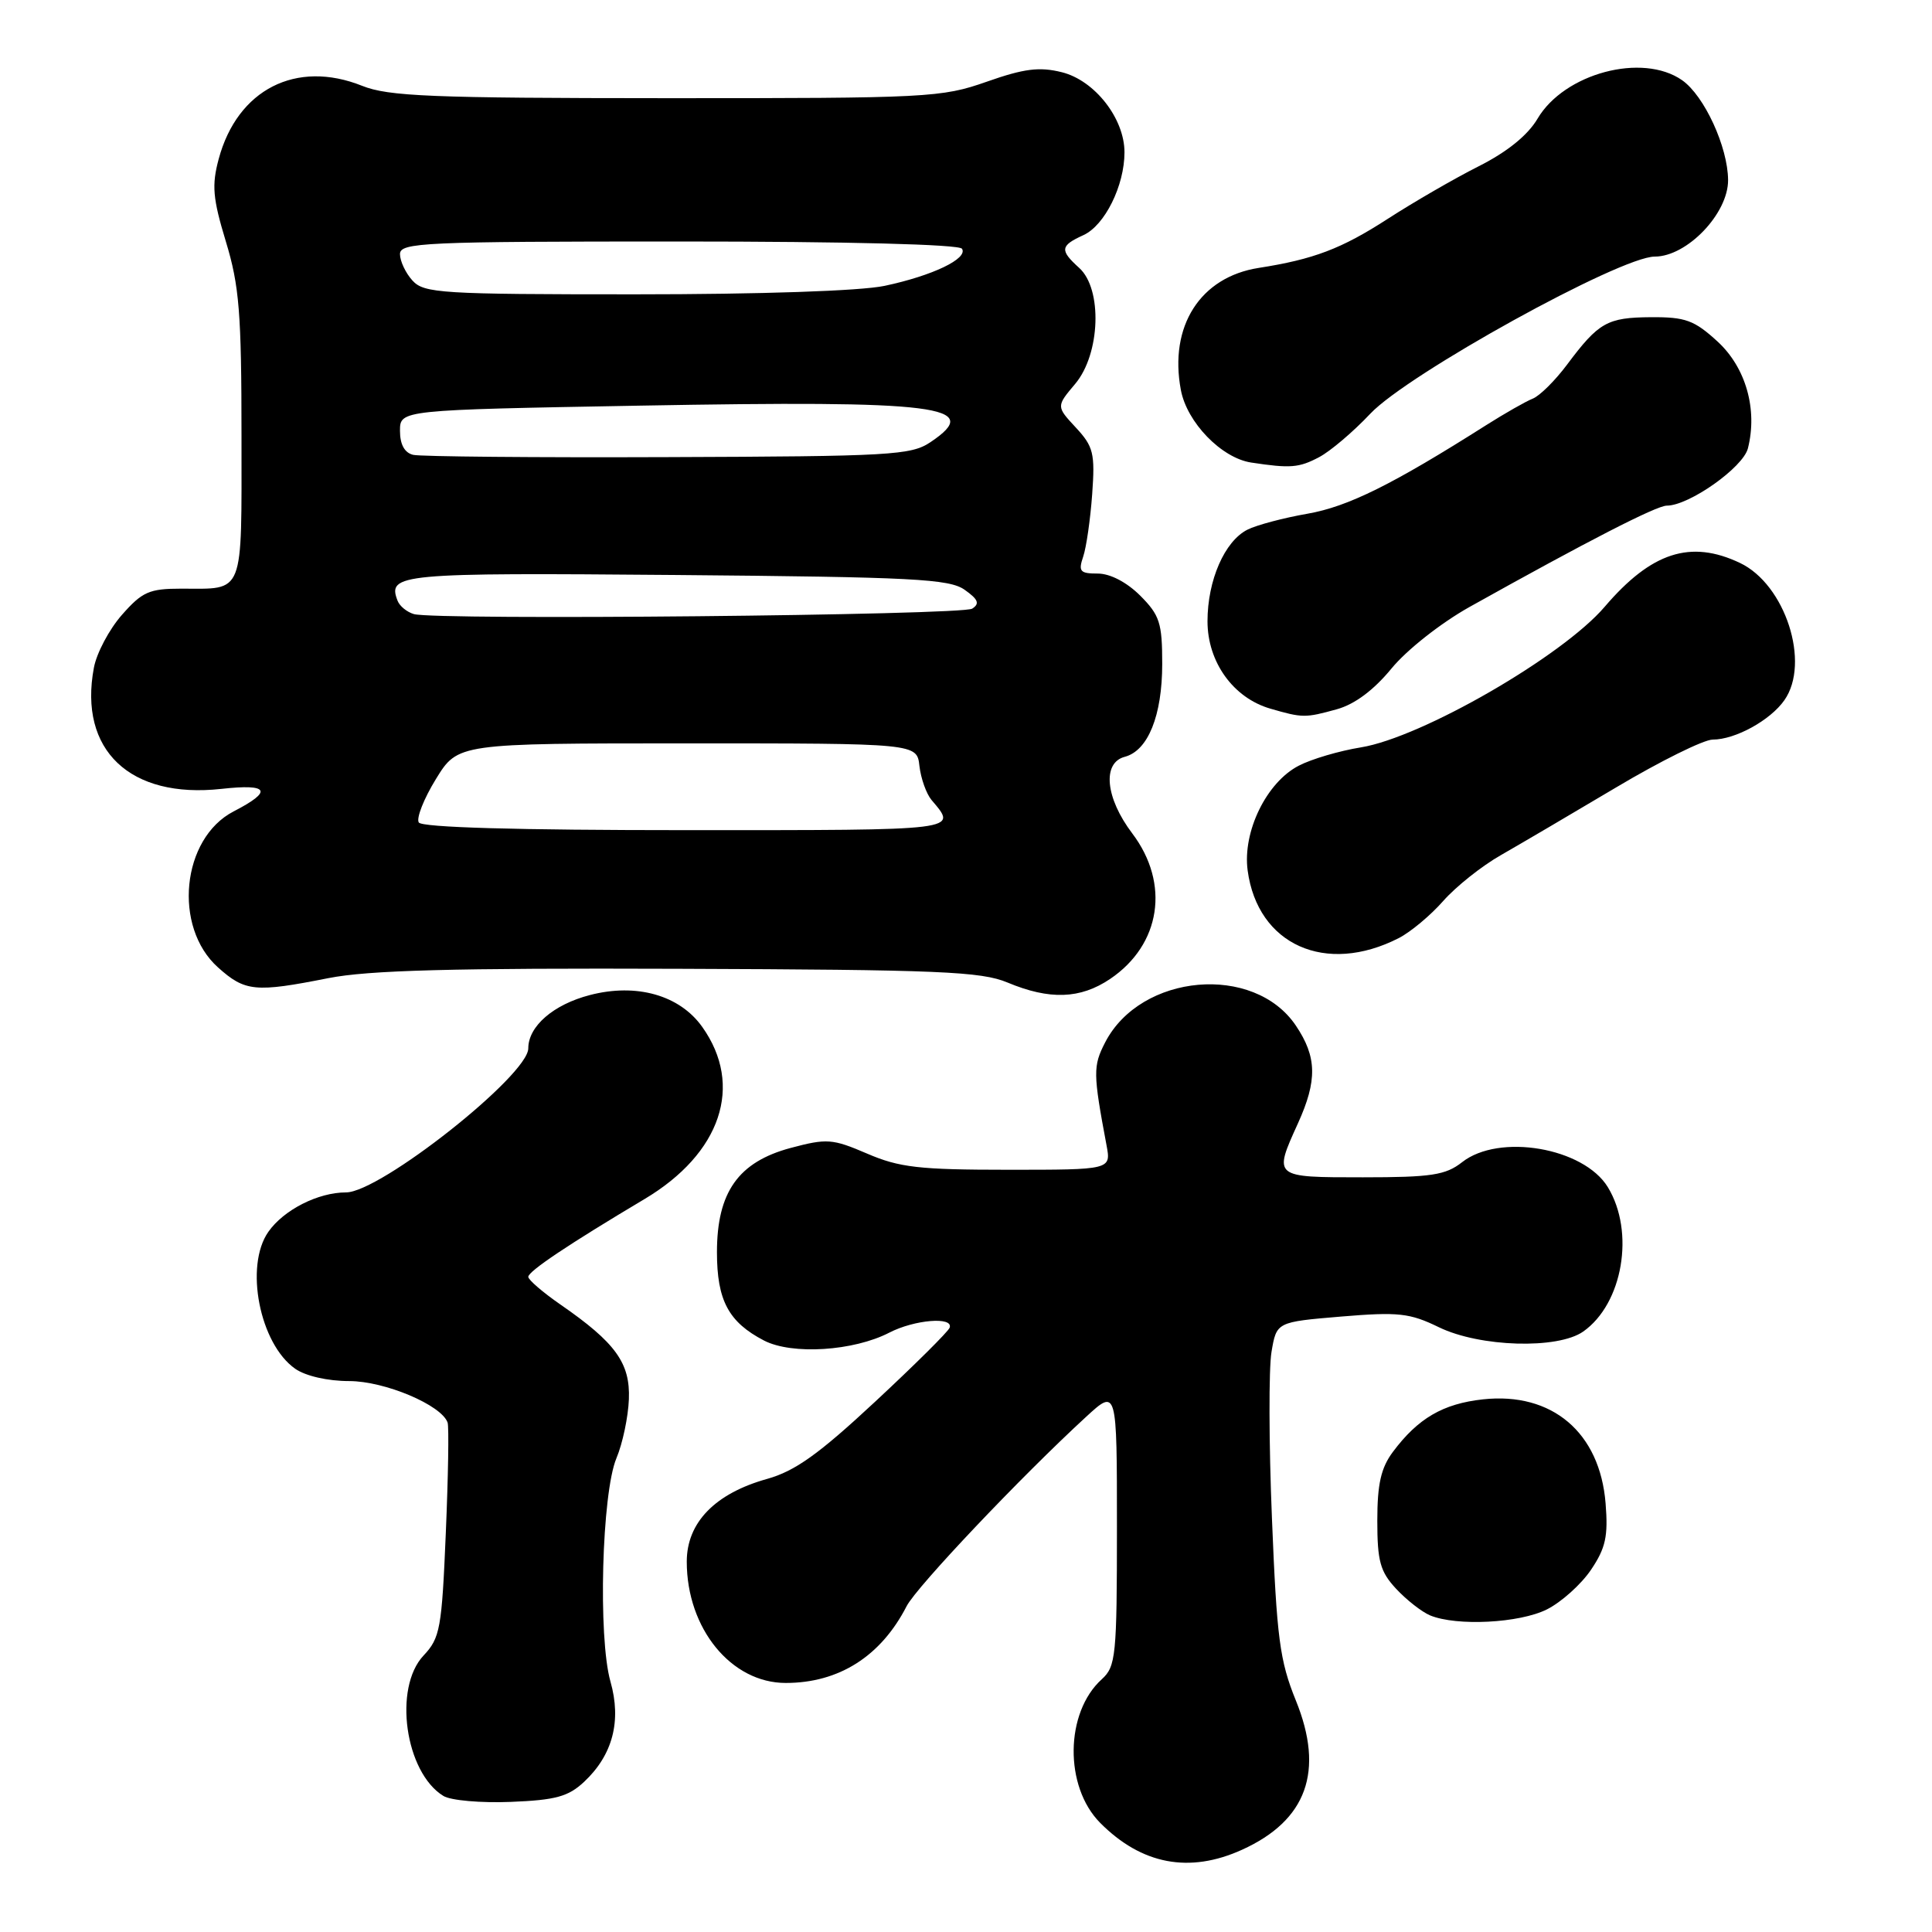 <?xml version="1.0" encoding="UTF-8" standalone="no"?>
<!DOCTYPE svg PUBLIC "-//W3C//DTD SVG 1.1//EN" "http://www.w3.org/Graphics/SVG/1.1/DTD/svg11.dtd" >
<svg xmlns="http://www.w3.org/2000/svg" xmlns:xlink="http://www.w3.org/1999/xlink" version="1.1" viewBox="0 0 256 256">
 <g >
 <path fill="currentColor"
d=" M 164.58 245.10 C 173.16 241.21 175.51 234.69 171.71 225.33 C 169.57 220.06 169.18 217.08 168.54 201.22 C 168.13 191.26 168.11 181.33 168.48 179.14 C 169.15 175.17 169.15 175.17 177.72 174.45 C 185.30 173.82 186.79 173.98 190.67 175.87 C 196.09 178.50 206.40 178.81 209.78 176.44 C 215.03 172.76 216.66 163.24 213.05 157.31 C 209.85 152.06 198.63 150.14 193.73 154.00 C 191.55 155.71 189.67 156.00 180.59 156.00 C 168.68 156.00 168.72 156.04 171.98 148.86 C 174.57 143.16 174.50 140.04 171.71 135.90 C 166.17 127.66 151.16 128.98 146.44 138.12 C 144.82 141.26 144.83 142.22 146.62 151.75 C 147.23 155.00 147.23 155.00 133.55 155.00 C 121.80 155.00 119.17 154.70 114.90 152.86 C 110.29 150.88 109.57 150.83 104.76 152.11 C 97.83 153.97 95.00 157.97 95.00 165.93 C 95.00 172.31 96.54 175.19 101.24 177.63 C 104.96 179.55 113.10 179.03 117.84 176.58 C 121.17 174.86 126.37 174.43 125.83 175.93 C 125.65 176.44 121.20 180.86 115.95 185.74 C 108.51 192.67 105.36 194.92 101.66 195.96 C 94.74 197.89 91.00 201.75 91.00 206.93 C 91.00 215.79 96.89 223.00 104.11 223.00 C 111.16 223.00 116.72 219.47 120.13 212.83 C 121.44 210.27 135.30 195.65 143.91 187.74 C 148.00 183.98 148.00 183.98 148.00 202.33 C 148.00 219.45 147.86 220.81 145.99 222.51 C 141.12 226.92 141.00 236.71 145.77 241.53 C 151.27 247.07 157.60 248.27 164.58 245.10 Z  M 77.41 236.09 C 81.19 232.54 82.37 228.04 80.89 222.82 C 79.23 216.97 79.74 197.86 81.68 193.22 C 82.50 191.27 83.24 187.75 83.33 185.41 C 83.52 180.61 81.57 177.91 74.25 172.85 C 71.91 171.23 70.00 169.58 70.00 169.19 C 70.00 168.45 75.33 164.88 85.39 158.89 C 95.55 152.84 98.57 143.83 93.05 136.07 C 90.06 131.86 84.33 130.24 78.16 131.85 C 73.33 133.10 70.00 135.99 70.00 138.91 C 70.00 142.49 50.37 158.00 45.85 158.00 C 42.15 158.00 37.60 160.31 35.56 163.22 C 32.38 167.75 34.40 178.07 39.12 181.37 C 40.49 182.33 43.43 183.00 46.27 183.00 C 50.99 183.00 58.51 186.18 59.31 188.50 C 59.50 189.05 59.39 195.65 59.07 203.17 C 58.54 215.78 58.32 217.04 56.12 219.37 C 52.09 223.66 53.68 234.86 58.75 237.97 C 59.71 238.57 63.73 238.92 67.69 238.76 C 73.64 238.52 75.31 238.06 77.41 236.09 Z  M 204.98 213.25 C 206.89 212.29 209.52 209.93 210.82 208.00 C 212.76 205.12 213.10 203.56 212.75 199.21 C 212.00 189.81 205.66 184.43 196.51 185.42 C 191.20 186.00 187.89 187.93 184.56 192.39 C 182.99 194.50 182.50 196.64 182.50 201.49 C 182.50 206.88 182.88 208.25 185.00 210.53 C 186.38 212.01 188.40 213.59 189.50 214.05 C 193.02 215.50 201.34 215.08 204.98 213.25 Z  M 147.09 129.72 C 153.82 125.18 155.06 117.08 150.03 110.43 C 146.47 105.73 146.02 101.07 149.04 100.28 C 152.12 99.47 154.00 94.82 154.00 87.97 C 154.00 82.53 153.67 81.52 151.08 78.92 C 149.29 77.14 147.10 76.00 145.46 76.00 C 143.11 76.00 142.86 75.72 143.53 73.75 C 143.95 72.51 144.48 68.79 144.72 65.48 C 145.11 60.07 144.89 59.17 142.55 56.65 C 139.95 53.85 139.95 53.85 142.48 50.85 C 145.80 46.89 146.10 38.30 143.00 35.50 C 140.40 33.15 140.48 32.56 143.55 31.16 C 146.39 29.87 149.00 24.60 149.00 20.18 C 149.00 15.70 145.06 10.66 140.70 9.57 C 137.73 8.83 135.71 9.08 130.74 10.83 C 124.76 12.93 123.00 13.02 88.27 13.01 C 57.17 13.00 51.47 12.77 47.98 11.37 C 39.25 7.88 31.46 11.85 28.98 21.06 C 28.04 24.55 28.19 26.28 29.93 32.01 C 31.71 37.86 32.00 41.47 32.00 57.80 C 32.00 79.16 32.46 78.00 24.02 78.00 C 19.78 78.00 18.85 78.41 16.15 81.48 C 14.47 83.39 12.80 86.54 12.44 88.48 C 10.39 99.39 17.22 105.87 29.35 104.53 C 35.67 103.83 36.20 104.81 30.95 107.52 C 24.06 111.09 22.89 122.83 28.89 128.19 C 32.47 131.40 33.82 131.53 43.50 129.61 C 48.83 128.56 59.92 128.26 90.00 128.37 C 124.45 128.49 130.01 128.73 133.50 130.19 C 139.08 132.52 143.14 132.38 147.09 129.72 Z  M 185.35 124.30 C 186.91 123.50 189.56 121.29 191.23 119.39 C 192.91 117.48 196.35 114.74 198.89 113.30 C 201.42 111.85 208.29 107.82 214.14 104.34 C 220.00 100.85 225.76 98.00 226.94 98.00 C 229.93 98.00 234.57 95.45 236.44 92.78 C 239.92 87.82 236.56 77.44 230.55 74.59 C 224.00 71.48 218.81 73.17 212.63 80.40 C 207.02 86.97 188.38 97.72 180.33 99.03 C 177.48 99.49 173.77 100.58 172.09 101.46 C 167.82 103.66 164.63 110.20 165.32 115.34 C 166.64 125.20 175.67 129.25 185.35 124.30 Z  M 177.14 93.98 C 179.52 93.32 182.04 91.43 184.38 88.58 C 186.41 86.11 190.91 82.56 194.73 80.42 C 210.32 71.71 219.49 67.00 220.86 67.00 C 223.81 67.00 230.98 61.94 231.61 59.40 C 232.91 54.24 231.33 48.69 227.58 45.25 C 224.50 42.43 223.33 42.00 218.76 42.03 C 212.97 42.07 211.84 42.70 207.64 48.32 C 206.07 50.42 204.03 52.45 203.10 52.82 C 202.17 53.19 199.40 54.77 196.95 56.32 C 184.48 64.23 178.62 67.13 173.25 68.07 C 170.09 68.62 166.51 69.57 165.30 70.18 C 162.27 71.70 160.00 76.90 160.00 82.32 C 160.00 87.73 163.42 92.48 168.33 93.90 C 172.60 95.14 172.95 95.14 177.14 93.98 Z  M 174.80 60.57 C 176.28 59.79 179.33 57.20 181.57 54.82 C 186.52 49.56 214.69 34.00 219.26 34.00 C 223.54 34.00 229.01 28.29 228.98 23.85 C 228.95 19.47 225.83 12.69 222.89 10.63 C 217.63 6.95 207.28 9.71 203.73 15.73 C 202.44 17.92 199.71 20.13 195.92 22.04 C 192.72 23.65 187.30 26.79 183.88 29.00 C 177.74 32.97 174.07 34.36 166.78 35.50 C 159.04 36.71 154.88 43.22 156.47 51.67 C 157.27 55.97 161.85 60.69 165.79 61.29 C 170.99 62.08 172.12 61.99 174.80 60.57 Z  M 55.49 108.98 C 55.14 108.42 56.16 105.83 57.76 103.23 C 60.67 98.50 60.67 98.50 91.08 98.50 C 121.50 98.50 121.50 98.50 121.83 101.50 C 122.02 103.15 122.74 105.17 123.43 106.00 C 126.88 110.09 127.62 110.00 91.12 110.00 C 68.39 110.00 55.90 109.64 55.49 108.98 Z  M 54.84 81.37 C 53.92 81.10 52.95 80.31 52.68 79.60 C 51.30 76.02 52.88 75.88 89.60 76.19 C 120.99 76.46 125.79 76.71 127.82 78.15 C 129.62 79.42 129.85 79.99 128.82 80.65 C 127.45 81.53 57.77 82.21 54.84 81.37 Z  M 54.75 60.27 C 53.61 60.00 53.00 58.90 53.00 57.09 C 53.00 54.32 53.00 54.32 84.75 53.75 C 124.55 53.03 130.46 53.78 123.29 58.59 C 120.72 60.32 118.00 60.47 88.50 60.57 C 70.90 60.64 55.71 60.50 54.75 60.27 Z  M 54.65 37.17 C 53.74 36.17 53.00 34.59 53.00 33.67 C 53.00 32.14 56.09 32.00 89.94 32.00 C 112.39 32.00 127.11 32.38 127.47 32.96 C 128.29 34.27 123.57 36.53 117.20 37.88 C 114.01 38.55 100.83 39.00 84.11 39.00 C 58.45 39.00 56.18 38.86 54.65 37.17 Z "/>
</g>
</svg>